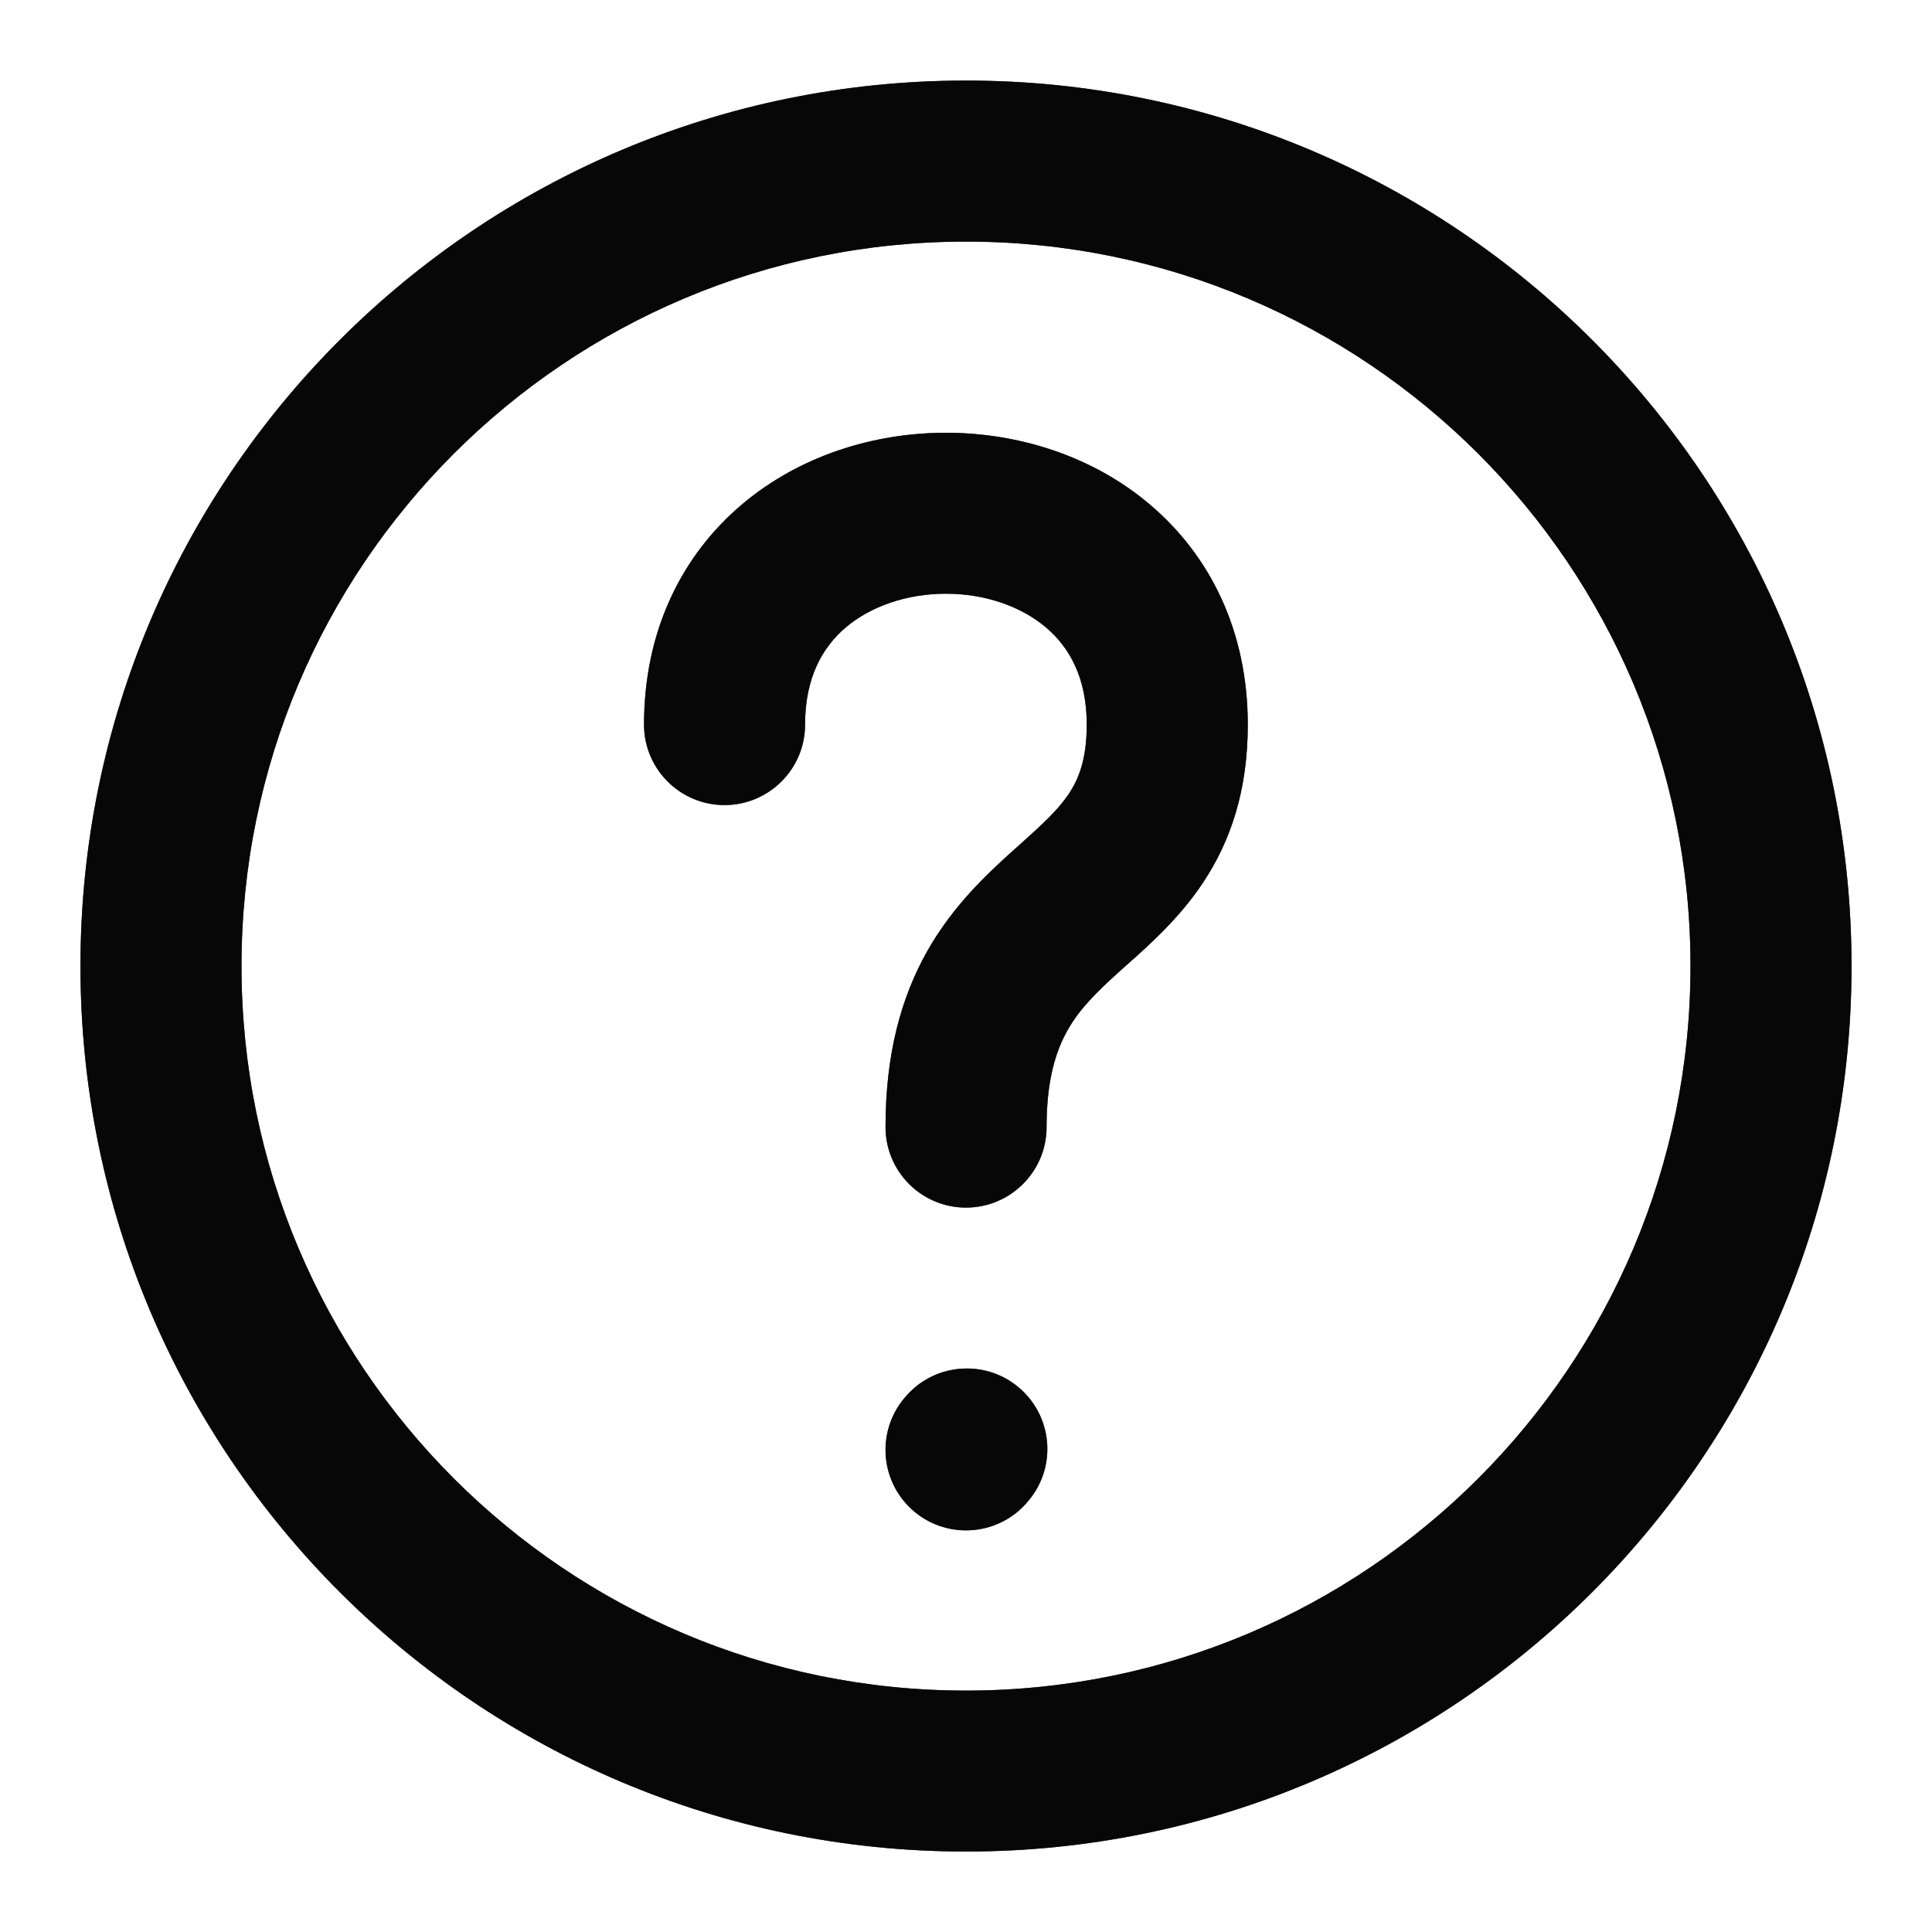 <svg width="20" height="20" viewBox="0 0 20 20" fill="none" xmlns="http://www.w3.org/2000/svg">
<g clip-path="url(#clip0_5549_691)">
<path d="M8.334 7.501C8.334 7.012 8.516 6.699 8.755 6.495C9.013 6.277 9.386 6.146 9.792 6.146C10.197 6.146 10.571 6.277 10.828 6.495C11.068 6.699 11.25 7.012 11.25 7.501C11.25 7.865 11.164 8.067 11.065 8.217C10.948 8.391 10.795 8.529 10.536 8.762L10.484 8.808C10.218 9.048 9.868 9.372 9.6 9.844C9.325 10.331 9.167 10.918 9.167 11.667C9.167 12.128 9.54 12.501 10 12.501C10.46 12.501 10.834 12.128 10.834 11.667C10.834 11.166 10.936 10.869 11.051 10.665C11.174 10.447 11.345 10.276 11.599 10.047C11.622 10.027 11.646 10.005 11.671 9.983C11.899 9.78 12.211 9.502 12.451 9.141C12.742 8.705 12.917 8.178 12.917 7.501C12.917 6.531 12.526 5.751 11.906 5.225C11.305 4.714 10.532 4.48 9.792 4.48C9.052 4.48 8.279 4.714 7.677 5.225C7.057 5.751 6.667 6.531 6.667 7.501C6.667 7.961 7.04 8.334 7.5 8.334C7.96 8.334 8.334 7.961 8.334 7.501Z" fill="#151618"/>
<path d="M8.334 7.501C8.334 7.012 8.516 6.699 8.755 6.495C9.013 6.277 9.386 6.146 9.792 6.146C10.197 6.146 10.571 6.277 10.828 6.495C11.068 6.699 11.25 7.012 11.25 7.501C11.25 7.865 11.164 8.067 11.065 8.217C10.948 8.391 10.795 8.529 10.536 8.762L10.484 8.808C10.218 9.048 9.868 9.372 9.6 9.844C9.325 10.331 9.167 10.918 9.167 11.667C9.167 12.128 9.54 12.501 10 12.501C10.46 12.501 10.834 12.128 10.834 11.667C10.834 11.166 10.936 10.869 11.051 10.665C11.174 10.447 11.345 10.276 11.599 10.047C11.622 10.027 11.646 10.005 11.671 9.983C11.899 9.78 12.211 9.502 12.451 9.141C12.742 8.705 12.917 8.178 12.917 7.501C12.917 6.531 12.526 5.751 11.906 5.225C11.305 4.714 10.532 4.48 9.792 4.48C9.052 4.48 8.279 4.714 7.677 5.225C7.057 5.751 6.667 6.531 6.667 7.501C6.667 7.961 7.04 8.334 7.5 8.334C7.96 8.334 8.334 7.961 8.334 7.501Z" fill="black" fill-opacity="0.2"/>
<path d="M8.334 7.501C8.334 7.012 8.516 6.699 8.755 6.495C9.013 6.277 9.386 6.146 9.792 6.146C10.197 6.146 10.571 6.277 10.828 6.495C11.068 6.699 11.25 7.012 11.25 7.501C11.25 7.865 11.164 8.067 11.065 8.217C10.948 8.391 10.795 8.529 10.536 8.762L10.484 8.808C10.218 9.048 9.868 9.372 9.6 9.844C9.325 10.331 9.167 10.918 9.167 11.667C9.167 12.128 9.54 12.501 10 12.501C10.46 12.501 10.834 12.128 10.834 11.667C10.834 11.166 10.936 10.869 11.051 10.665C11.174 10.447 11.345 10.276 11.599 10.047C11.622 10.027 11.646 10.005 11.671 9.983C11.899 9.78 12.211 9.502 12.451 9.141C12.742 8.705 12.917 8.178 12.917 7.501C12.917 6.531 12.526 5.751 11.906 5.225C11.305 4.714 10.532 4.48 9.792 4.48C9.052 4.48 8.279 4.714 7.677 5.225C7.057 5.751 6.667 6.531 6.667 7.501C6.667 7.961 7.04 8.334 7.5 8.334C7.96 8.334 8.334 7.961 8.334 7.501Z" fill="black" fill-opacity="0.2"/>
<path d="M8.334 7.501C8.334 7.012 8.516 6.699 8.755 6.495C9.013 6.277 9.386 6.146 9.792 6.146C10.197 6.146 10.571 6.277 10.828 6.495C11.068 6.699 11.25 7.012 11.25 7.501C11.25 7.865 11.164 8.067 11.065 8.217C10.948 8.391 10.795 8.529 10.536 8.762L10.484 8.808C10.218 9.048 9.868 9.372 9.6 9.844C9.325 10.331 9.167 10.918 9.167 11.667C9.167 12.128 9.54 12.501 10 12.501C10.46 12.501 10.834 12.128 10.834 11.667C10.834 11.166 10.936 10.869 11.051 10.665C11.174 10.447 11.345 10.276 11.599 10.047C11.622 10.027 11.646 10.005 11.671 9.983C11.899 9.78 12.211 9.502 12.451 9.141C12.742 8.705 12.917 8.178 12.917 7.501C12.917 6.531 12.526 5.751 11.906 5.225C11.305 4.714 10.532 4.48 9.792 4.48C9.052 4.48 8.279 4.714 7.677 5.225C7.057 5.751 6.667 6.531 6.667 7.501C6.667 7.961 7.04 8.334 7.5 8.334C7.96 8.334 8.334 7.961 8.334 7.501Z" fill="black" fill-opacity="0.2"/>
<path d="M8.334 7.501C8.334 7.012 8.516 6.699 8.755 6.495C9.013 6.277 9.386 6.146 9.792 6.146C10.197 6.146 10.571 6.277 10.828 6.495C11.068 6.699 11.25 7.012 11.25 7.501C11.25 7.865 11.164 8.067 11.065 8.217C10.948 8.391 10.795 8.529 10.536 8.762L10.484 8.808C10.218 9.048 9.868 9.372 9.6 9.844C9.325 10.331 9.167 10.918 9.167 11.667C9.167 12.128 9.54 12.501 10 12.501C10.46 12.501 10.834 12.128 10.834 11.667C10.834 11.166 10.936 10.869 11.051 10.665C11.174 10.447 11.345 10.276 11.599 10.047C11.622 10.027 11.646 10.005 11.671 9.983C11.899 9.78 12.211 9.502 12.451 9.141C12.742 8.705 12.917 8.178 12.917 7.501C12.917 6.531 12.526 5.751 11.906 5.225C11.305 4.714 10.532 4.48 9.792 4.48C9.052 4.48 8.279 4.714 7.677 5.225C7.057 5.751 6.667 6.531 6.667 7.501C6.667 7.961 7.04 8.334 7.5 8.334C7.96 8.334 8.334 7.961 8.334 7.501Z" fill="black" fill-opacity="0.2"/>
<path d="M8.334 7.501C8.334 7.012 8.516 6.699 8.755 6.495C9.013 6.277 9.386 6.146 9.792 6.146C10.197 6.146 10.571 6.277 10.828 6.495C11.068 6.699 11.25 7.012 11.25 7.501C11.25 7.865 11.164 8.067 11.065 8.217C10.948 8.391 10.795 8.529 10.536 8.762L10.484 8.808C10.218 9.048 9.868 9.372 9.6 9.844C9.325 10.331 9.167 10.918 9.167 11.667C9.167 12.128 9.54 12.501 10 12.501C10.46 12.501 10.834 12.128 10.834 11.667C10.834 11.166 10.936 10.869 11.051 10.665C11.174 10.447 11.345 10.276 11.599 10.047C11.622 10.027 11.646 10.005 11.671 9.983C11.899 9.78 12.211 9.502 12.451 9.141C12.742 8.705 12.917 8.178 12.917 7.501C12.917 6.531 12.526 5.751 11.906 5.225C11.305 4.714 10.532 4.48 9.792 4.48C9.052 4.48 8.279 4.714 7.677 5.225C7.057 5.751 6.667 6.531 6.667 7.501C6.667 7.961 7.04 8.334 7.5 8.334C7.96 8.334 8.334 7.961 8.334 7.501Z" fill="black" fill-opacity="0.2"/>
<path d="M10.625 15.56C10.935 15.22 10.91 14.693 10.569 14.383C10.229 14.074 9.701 14.099 9.392 14.439L9.384 14.448C9.074 14.789 9.099 15.316 9.44 15.626C9.78 15.935 10.307 15.91 10.617 15.57L10.625 15.56Z" fill="#151618"/>
<path d="M10.625 15.56C10.935 15.22 10.91 14.693 10.569 14.383C10.229 14.074 9.701 14.099 9.392 14.439L9.384 14.448C9.074 14.789 9.099 15.316 9.44 15.626C9.78 15.935 10.307 15.91 10.617 15.57L10.625 15.56Z" fill="black" fill-opacity="0.2"/>
<path d="M10.625 15.56C10.935 15.22 10.91 14.693 10.569 14.383C10.229 14.074 9.701 14.099 9.392 14.439L9.384 14.448C9.074 14.789 9.099 15.316 9.44 15.626C9.78 15.935 10.307 15.91 10.617 15.57L10.625 15.56Z" fill="black" fill-opacity="0.2"/>
<path d="M10.625 15.56C10.935 15.22 10.91 14.693 10.569 14.383C10.229 14.074 9.701 14.099 9.392 14.439L9.384 14.448C9.074 14.789 9.099 15.316 9.44 15.626C9.78 15.935 10.307 15.91 10.617 15.57L10.625 15.56Z" fill="black" fill-opacity="0.2"/>
<path d="M10.625 15.56C10.935 15.22 10.91 14.693 10.569 14.383C10.229 14.074 9.701 14.099 9.392 14.439L9.384 14.448C9.074 14.789 9.099 15.316 9.44 15.626C9.78 15.935 10.307 15.91 10.617 15.57L10.625 15.56Z" fill="black" fill-opacity="0.2"/>
<path d="M10.625 15.56C10.935 15.22 10.91 14.693 10.569 14.383C10.229 14.074 9.701 14.099 9.392 14.439L9.384 14.448C9.074 14.789 9.099 15.316 9.44 15.626C9.78 15.935 10.307 15.91 10.617 15.57L10.625 15.56Z" fill="black" fill-opacity="0.2"/>
<path fill-rule="evenodd" clip-rule="evenodd" d="M10 0.834C4.937 0.834 0.833 4.938 0.833 10.001C0.833 15.063 4.937 19.167 10 19.167C15.063 19.167 19.167 15.063 19.167 10.001C19.167 4.938 15.063 0.834 10 0.834ZM2.5 10.001C2.5 5.858 5.858 2.501 10 2.501C14.142 2.501 17.5 5.858 17.5 10.001C17.5 14.143 14.142 17.501 10 17.501C5.858 17.501 2.5 14.143 2.5 10.001Z" fill="#151618"/>
<path fill-rule="evenodd" clip-rule="evenodd" d="M10 0.834C4.937 0.834 0.833 4.938 0.833 10.001C0.833 15.063 4.937 19.167 10 19.167C15.063 19.167 19.167 15.063 19.167 10.001C19.167 4.938 15.063 0.834 10 0.834ZM2.5 10.001C2.5 5.858 5.858 2.501 10 2.501C14.142 2.501 17.5 5.858 17.5 10.001C17.5 14.143 14.142 17.501 10 17.501C5.858 17.501 2.5 14.143 2.5 10.001Z" fill="black" fill-opacity="0.2"/>
<path fill-rule="evenodd" clip-rule="evenodd" d="M10 0.834C4.937 0.834 0.833 4.938 0.833 10.001C0.833 15.063 4.937 19.167 10 19.167C15.063 19.167 19.167 15.063 19.167 10.001C19.167 4.938 15.063 0.834 10 0.834ZM2.5 10.001C2.5 5.858 5.858 2.501 10 2.501C14.142 2.501 17.5 5.858 17.5 10.001C17.5 14.143 14.142 17.501 10 17.501C5.858 17.501 2.5 14.143 2.5 10.001Z" fill="black" fill-opacity="0.2"/>
<path fill-rule="evenodd" clip-rule="evenodd" d="M10 0.834C4.937 0.834 0.833 4.938 0.833 10.001C0.833 15.063 4.937 19.167 10 19.167C15.063 19.167 19.167 15.063 19.167 10.001C19.167 4.938 15.063 0.834 10 0.834ZM2.5 10.001C2.5 5.858 5.858 2.501 10 2.501C14.142 2.501 17.5 5.858 17.5 10.001C17.5 14.143 14.142 17.501 10 17.501C5.858 17.501 2.5 14.143 2.5 10.001Z" fill="black" fill-opacity="0.2"/>
<path fill-rule="evenodd" clip-rule="evenodd" d="M10 0.834C4.937 0.834 0.833 4.938 0.833 10.001C0.833 15.063 4.937 19.167 10 19.167C15.063 19.167 19.167 15.063 19.167 10.001C19.167 4.938 15.063 0.834 10 0.834ZM2.5 10.001C2.5 5.858 5.858 2.501 10 2.501C14.142 2.501 17.5 5.858 17.5 10.001C17.5 14.143 14.142 17.501 10 17.501C5.858 17.501 2.5 14.143 2.5 10.001Z" fill="black" fill-opacity="0.2"/>
<path fill-rule="evenodd" clip-rule="evenodd" d="M10 0.834C4.937 0.834 0.833 4.938 0.833 10.001C0.833 15.063 4.937 19.167 10 19.167C15.063 19.167 19.167 15.063 19.167 10.001C19.167 4.938 15.063 0.834 10 0.834ZM2.5 10.001C2.5 5.858 5.858 2.501 10 2.501C14.142 2.501 17.5 5.858 17.5 10.001C17.5 14.143 14.142 17.501 10 17.501C5.858 17.501 2.5 14.143 2.5 10.001Z" fill="black" fill-opacity="0.2"/>
</g>
<defs>
<clipPath id="clip0_5549_691">
<rect width="20" height="20" fill="white"/>
</clipPath>
</defs>
</svg>
